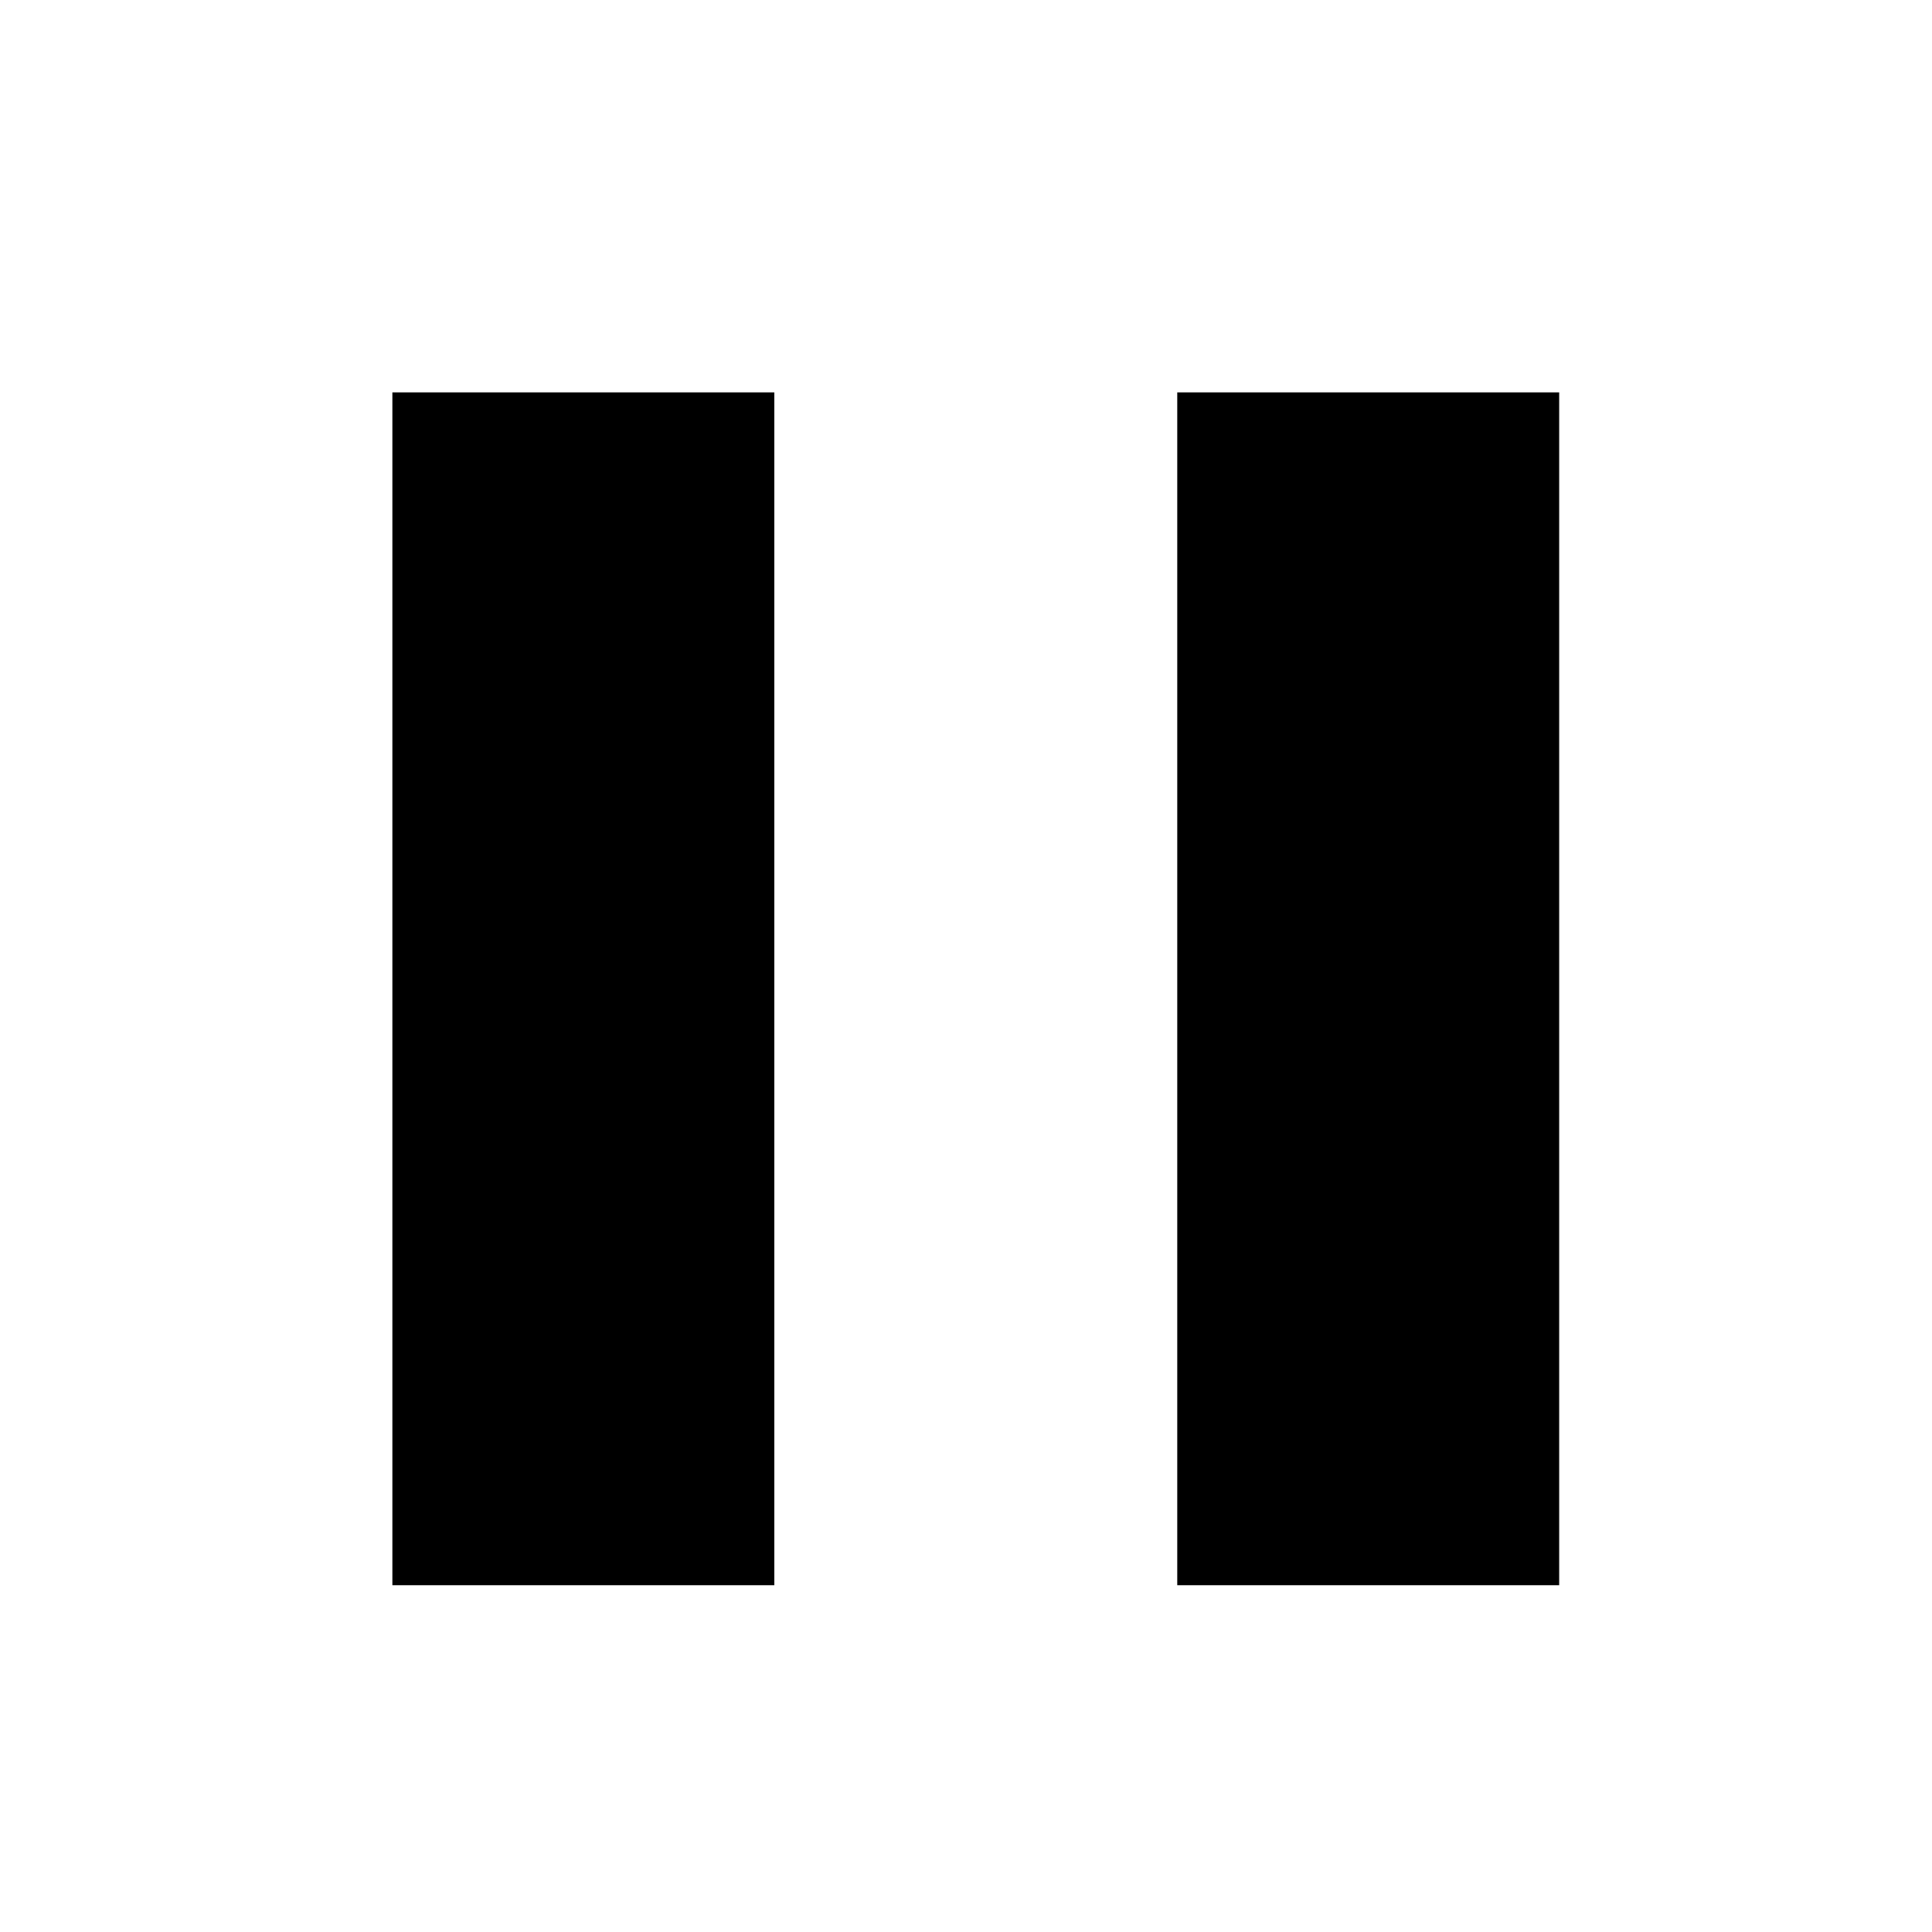 <?xml version="1.0" encoding="UTF-8"?>
<svg version="1.1" viewBox="-10472 -10457 32 32" xmlns="http://www.w3.org/2000/svg">
 <defs>
  <style>.cls-1 {
        fill: none;
      }

      .cls-2 {
        fill: #000;
      }</style>
 </defs>
 <rect x="-10465" y="-10450" width="5.324" height="18.755" stroke="#000" stroke-linecap="round" stroke-width="1.002" style="paint-order:markers fill stroke"/>
 <rect x="-10452" y="-10450" width="5.324" height="18.755" stroke="#000" stroke-linecap="round" stroke-width="1.002" style="paint-order:markers fill stroke"/>
</svg>
